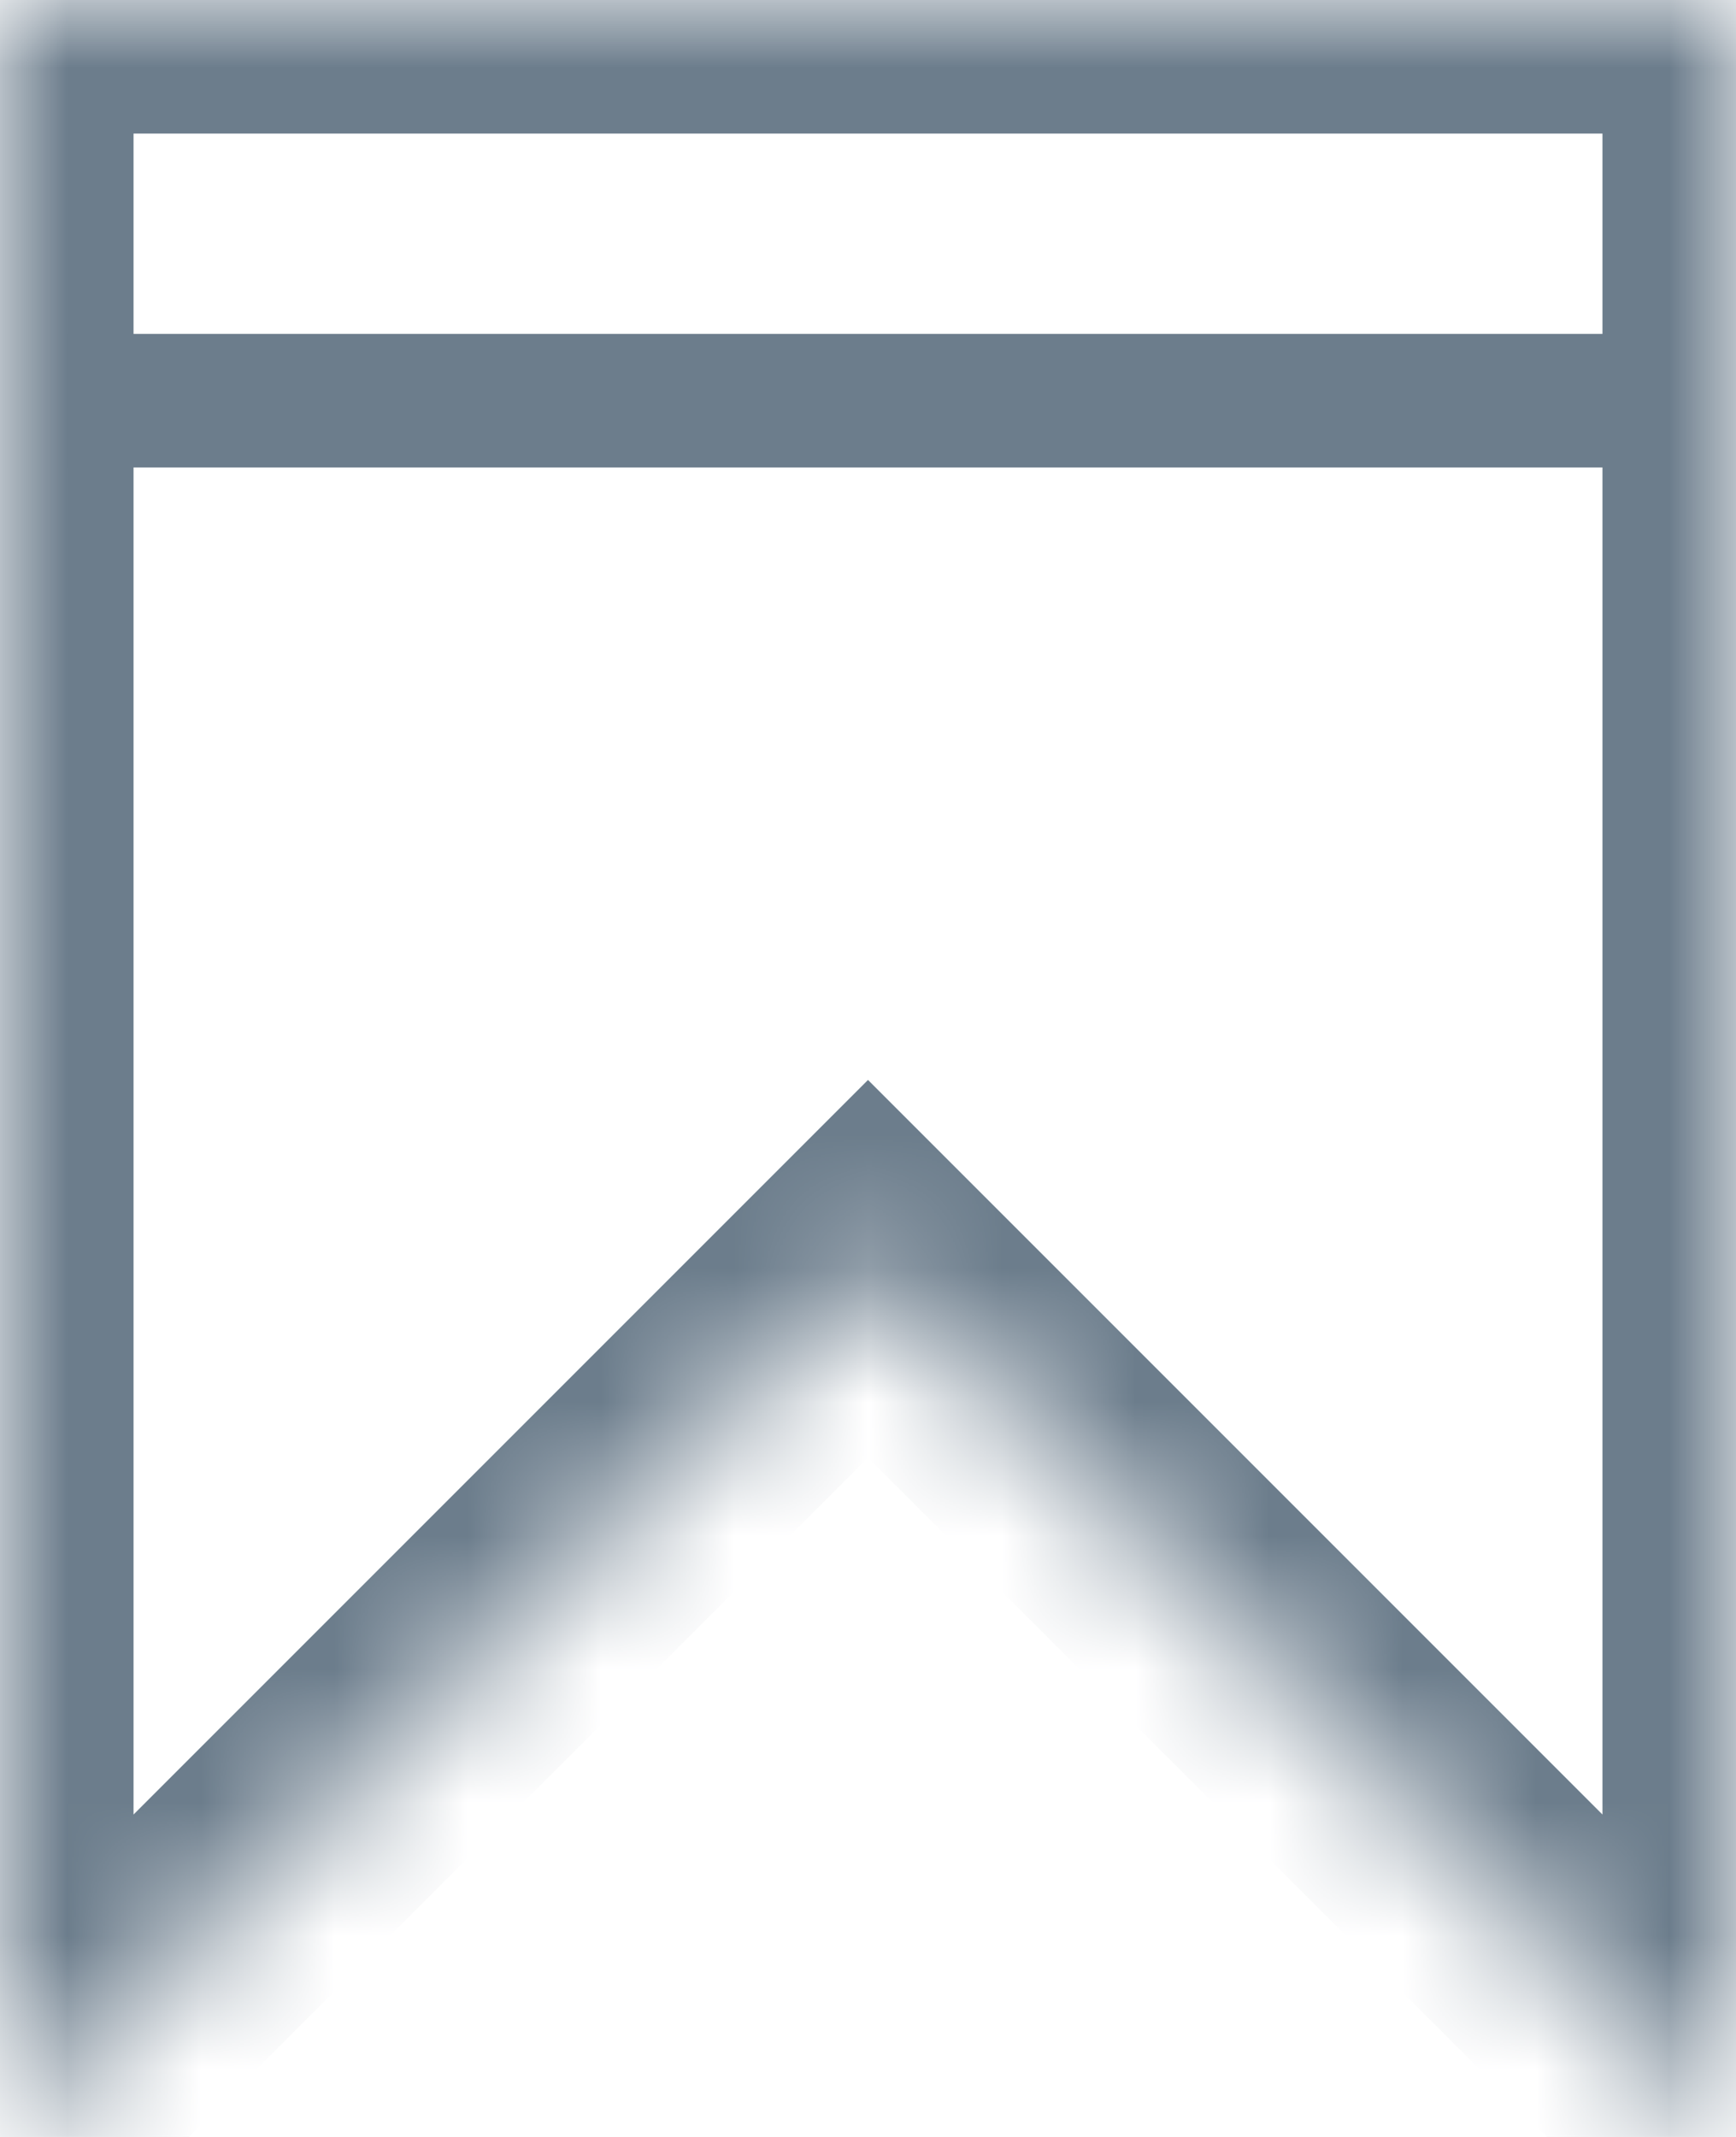<svg width="13" height="16" viewBox="0 0 13 16" fill="none" xmlns="http://www.w3.org/2000/svg">
<path d="M0.5 3H12.5" stroke="#6C7D8C"/>
<mask id="path-2-inside-1" fill="white">
<path d="M13 0H0V16L6.5 9.5L13 16V0Z"/>
</mask>
<path d="M0 0V-1H-1V0H0ZM13 0H14V-1H13V0ZM13 16L12.293 16.707L14 18.414V16H13ZM6.5 9.5L7.207 8.793L6.5 8.086L5.793 8.793L6.5 9.5ZM0 16H-1V18.414L0.707 16.707L0 16ZM0 1H13V-1H0V1ZM12 0V16H14V0H12ZM13.707 15.293L7.207 8.793L5.793 10.207L12.293 16.707L13.707 15.293ZM5.793 8.793L-0.707 15.293L0.707 16.707L7.207 10.207L5.793 8.793ZM1 16V0H-1V16H1Z" fill="#6C7D8C" mask="url(#path-2-inside-1)"/>
</svg>
